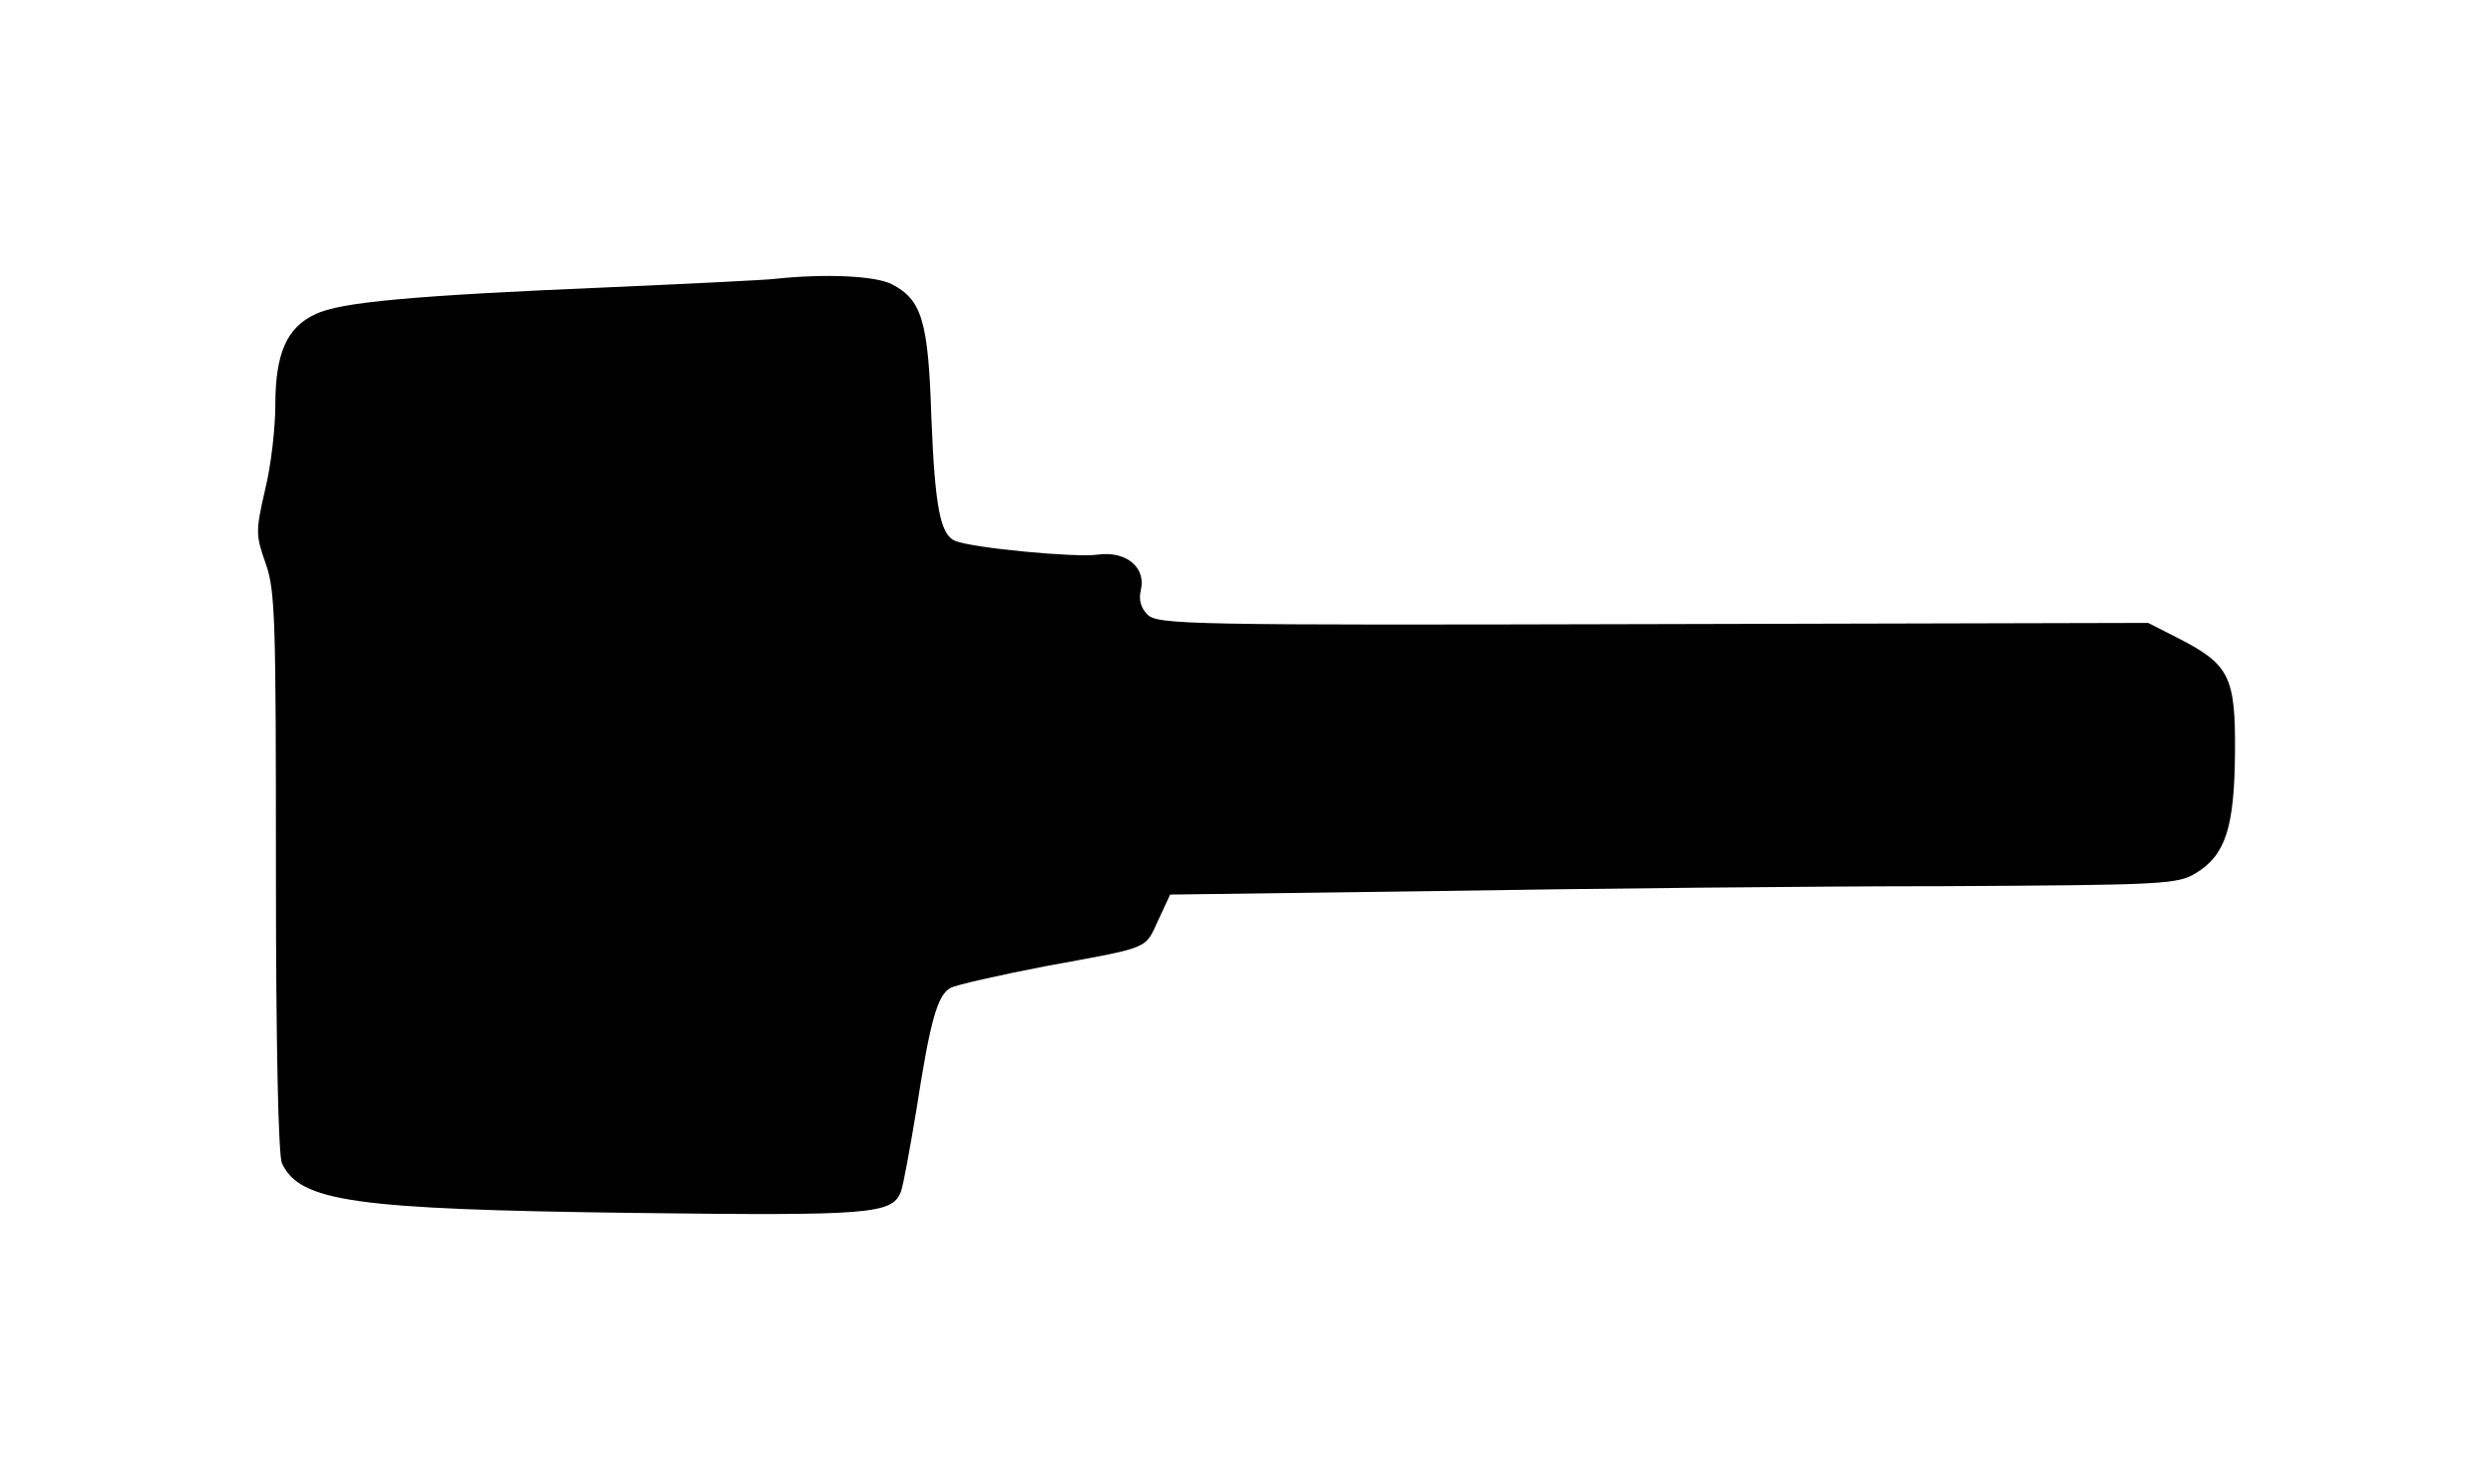 <?xml version="1.0" standalone="no"?>
<!DOCTYPE svg PUBLIC "-//W3C//DTD SVG 20010904//EN"
 "http://www.w3.org/TR/2001/REC-SVG-20010904/DTD/svg10.dtd">
<svg version="1.0" xmlns="http://www.w3.org/2000/svg"
 width="415pt" height="248pt" viewBox="0 0 415 248"
 preserveAspectRatio="xMidYMid meet">
<g transform="translate(0,248) scale(0.1,-0.1)"
fill="#000000" stroke="none">
<path d="M1295 2014 c-16 -2 -140 -8 -275 -14 -333 -14 -452 -25 -493 -45 -48
-22 -67 -66 -67 -152 0 -37 -7 -101 -17 -141 -16 -70 -16 -76 1 -124 16 -45
17 -95 17 -515 0 -289 4 -473 10 -487 30 -64 119 -77 587 -83 397 -5 432 -2
447 35 4 10 15 71 26 137 23 149 35 192 57 204 9 5 80 21 157 36 180 33 167
28 190 77 l20 43 450 6 c248 4 626 8 841 8 370 2 392 3 423 22 49 30 64 76 65
201 1 126 -9 147 -92 190 l-53 27 -827 -2 c-778 -2 -828 -1 -845 16 -11 11
-15 25 -11 41 9 38 -25 66 -73 59 -37 -5 -207 11 -237 23 -25 10 -34 56 -40
206 -5 162 -16 197 -66 223 -27 14 -111 18 -195 9z"/>
</g>
</svg>
